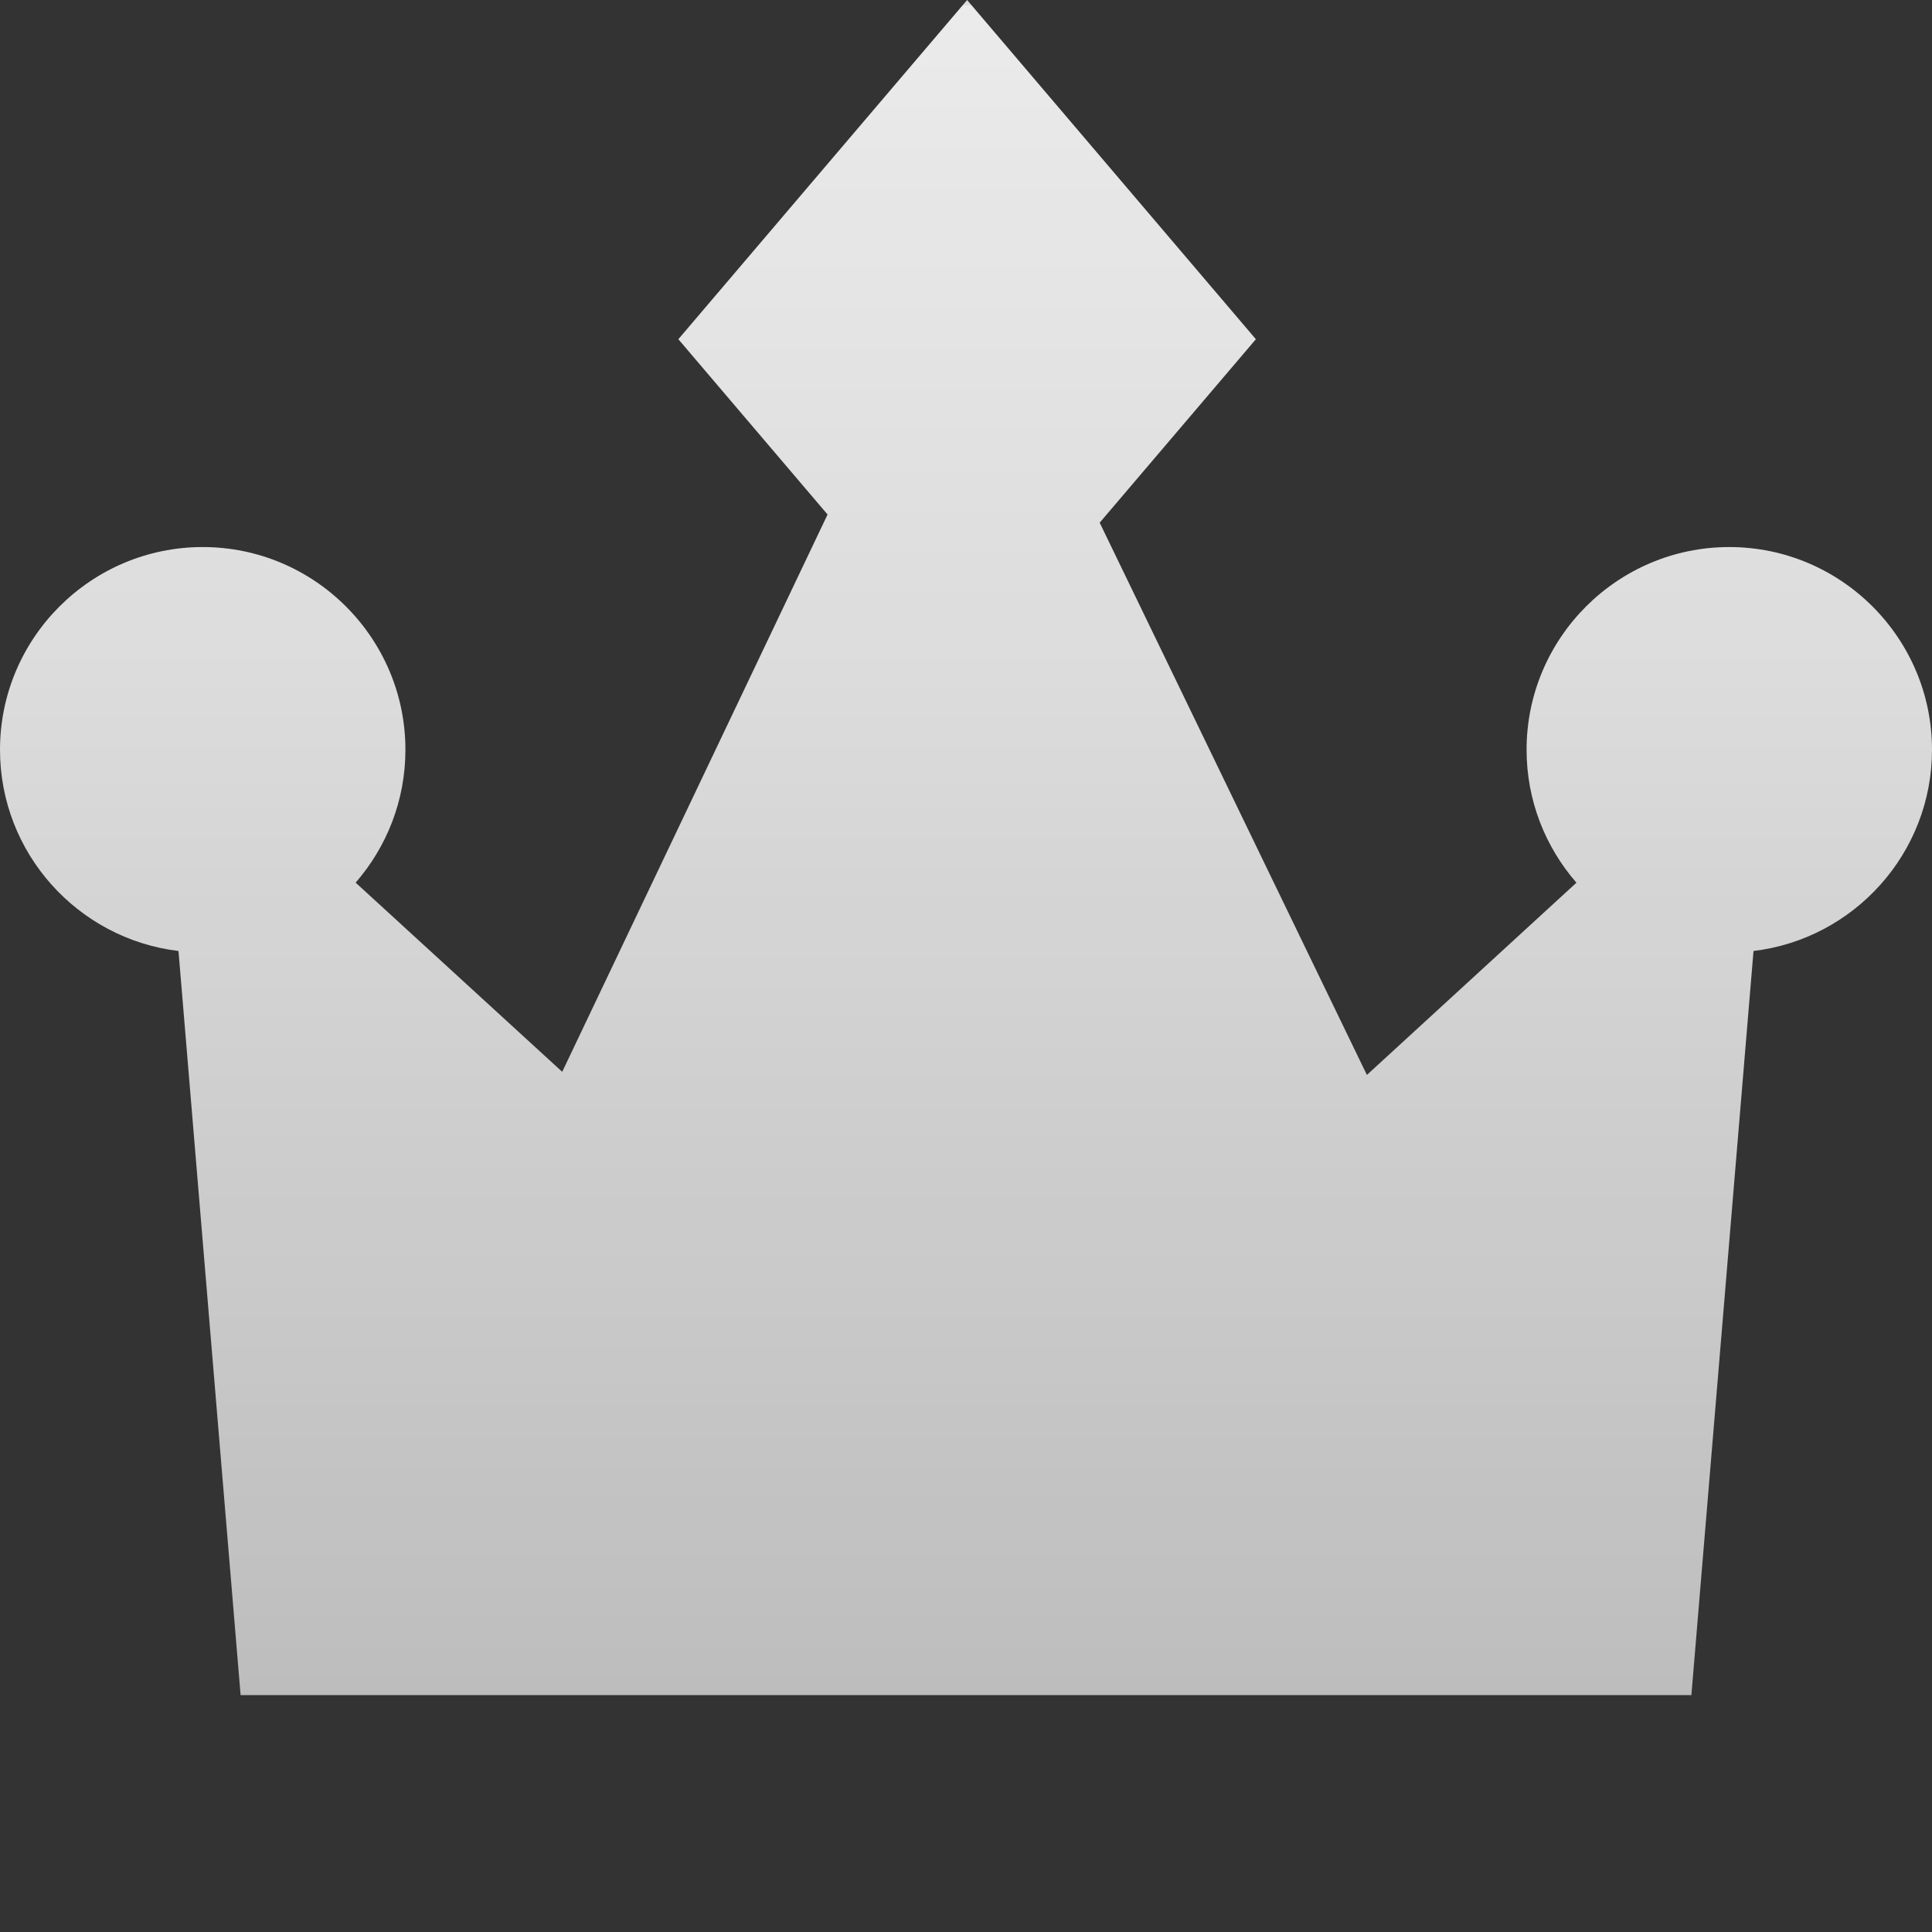 <?xml version="1.0" encoding="UTF-8"?>
<svg width="26px" height="26px" viewBox="0 0 26 26" version="1.1" xmlns="http://www.w3.org/2000/svg" xmlns:xlink="http://www.w3.org/1999/xlink">
    <rect x="0" y="0" width="26" height="26" fill="#333333" stroke="none"/>
    <!-- Generator: Sketch 59.1 (86144) - https://sketch.com -->
    <title>navigation tabs lottery normal icon</title>
    <desc>Created with Sketch.</desc>
    <defs>
        <linearGradient x1="50%" y1="100%" x2="50%" y2="0.122%" id="linearGradient-1">
            <stop stop-color="#CCCCCC" offset="0%"></stop>
            <stop stop-color="#F0F0F0" offset="64%"></stop>
            <stop stop-color="#FFFFFF" offset="100%"></stop>
            <stop stop-color="#FBFBFA" offset="100%"></stop>
            <stop stop-color="#F0EEEB" offset="100%"></stop>
        </linearGradient>
    </defs>
    <g id="Page-1" stroke="none" stroke-width="1" fill="none" fill-rule="evenodd" opacity="0.9">
        <path d="M26,10.09 C26,8.586 24.776,7.362 23.272,7.362 C21.768,7.362 20.544,8.586 20.544,10.09 C20.544,10.774 20.798,11.4 21.215,11.879 L18.395,14.466 L14.799,7.034 L16.901,4.565 L13.015,9.09494702e-13 L9.129,4.565 L11.137,6.924 L7.566,14.424 L4.786,11.878 C5.203,11.399 5.456,10.774 5.456,10.09 C5.456,8.586 4.232,7.362 2.728,7.362 C1.224,7.362 0,8.586 0,10.09 C0,11.484 1.051,12.636 2.402,12.798 L3.238,22.812 L22.762,22.812 L23.598,12.798 C24.949,12.636 26,11.484 26,10.09 Z" id="Path" fill="url(#linearGradient-1)" fill-rule="nonzero"></path>
    </g>
</svg>